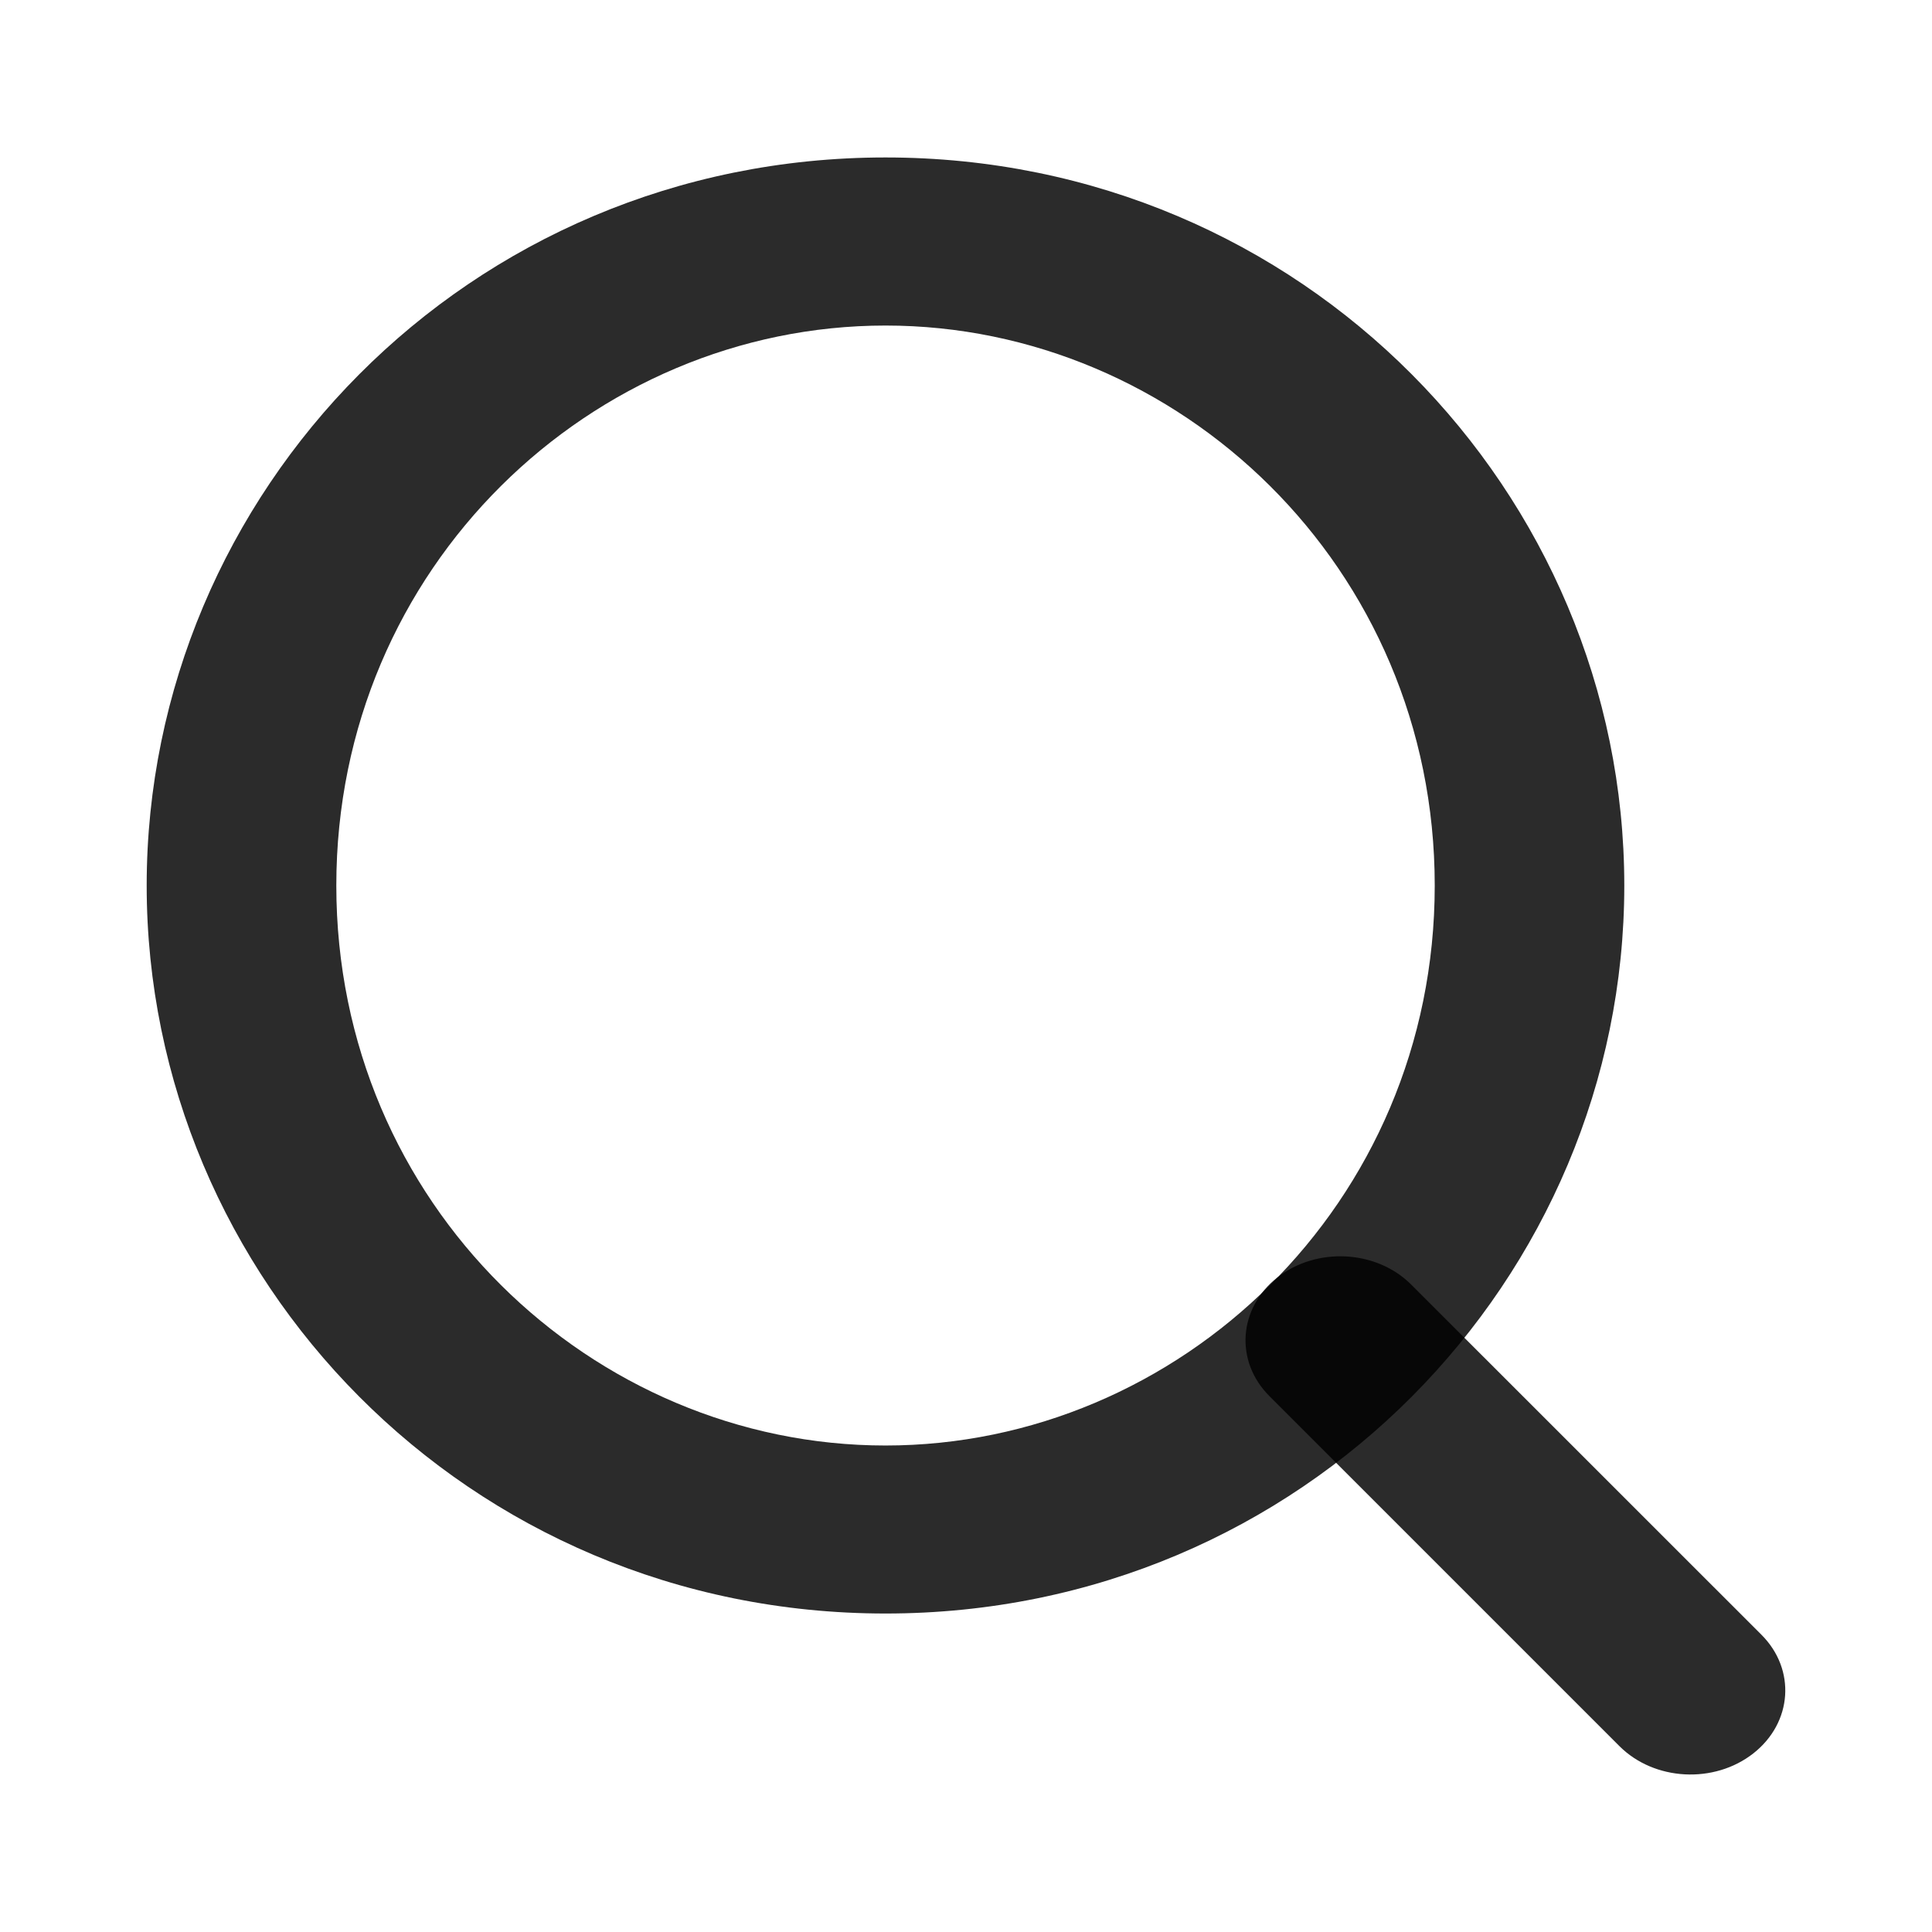 <svg width="26" height="26" viewBox="0 0 26 26" fill="none" xmlns="http://www.w3.org/2000/svg">
<path fill-rule="evenodd" clip-rule="evenodd" d="M11.917 4.381C7.975 4.381 4.526 7.623 4.526 11.917C4.526 16.211 7.975 19.453 11.917 19.453C15.858 19.453 19.308 16.211 19.308 11.917C19.308 7.623 15.858 4.381 11.917 4.381ZM1.974 11.917C1.974 6.638 6.285 2.119 11.917 2.119C17.548 2.119 21.859 6.638 21.859 11.917C21.859 17.195 17.548 21.714 11.917 21.714C6.285 21.714 1.974 17.195 1.974 11.917Z" fill="black" fill-opacity="0.83"/>
<path fill-rule="evenodd" clip-rule="evenodd" d="M17.191 17.191C17.719 16.777 18.525 16.82 18.992 17.288L23.705 22C24.172 22.467 24.123 23.182 23.596 23.596C23.069 24.01 22.263 23.967 21.795 23.5L17.083 18.788C16.615 18.32 16.664 17.605 17.191 17.191Z" fill="black" fill-opacity="0.83"/>
</svg>
